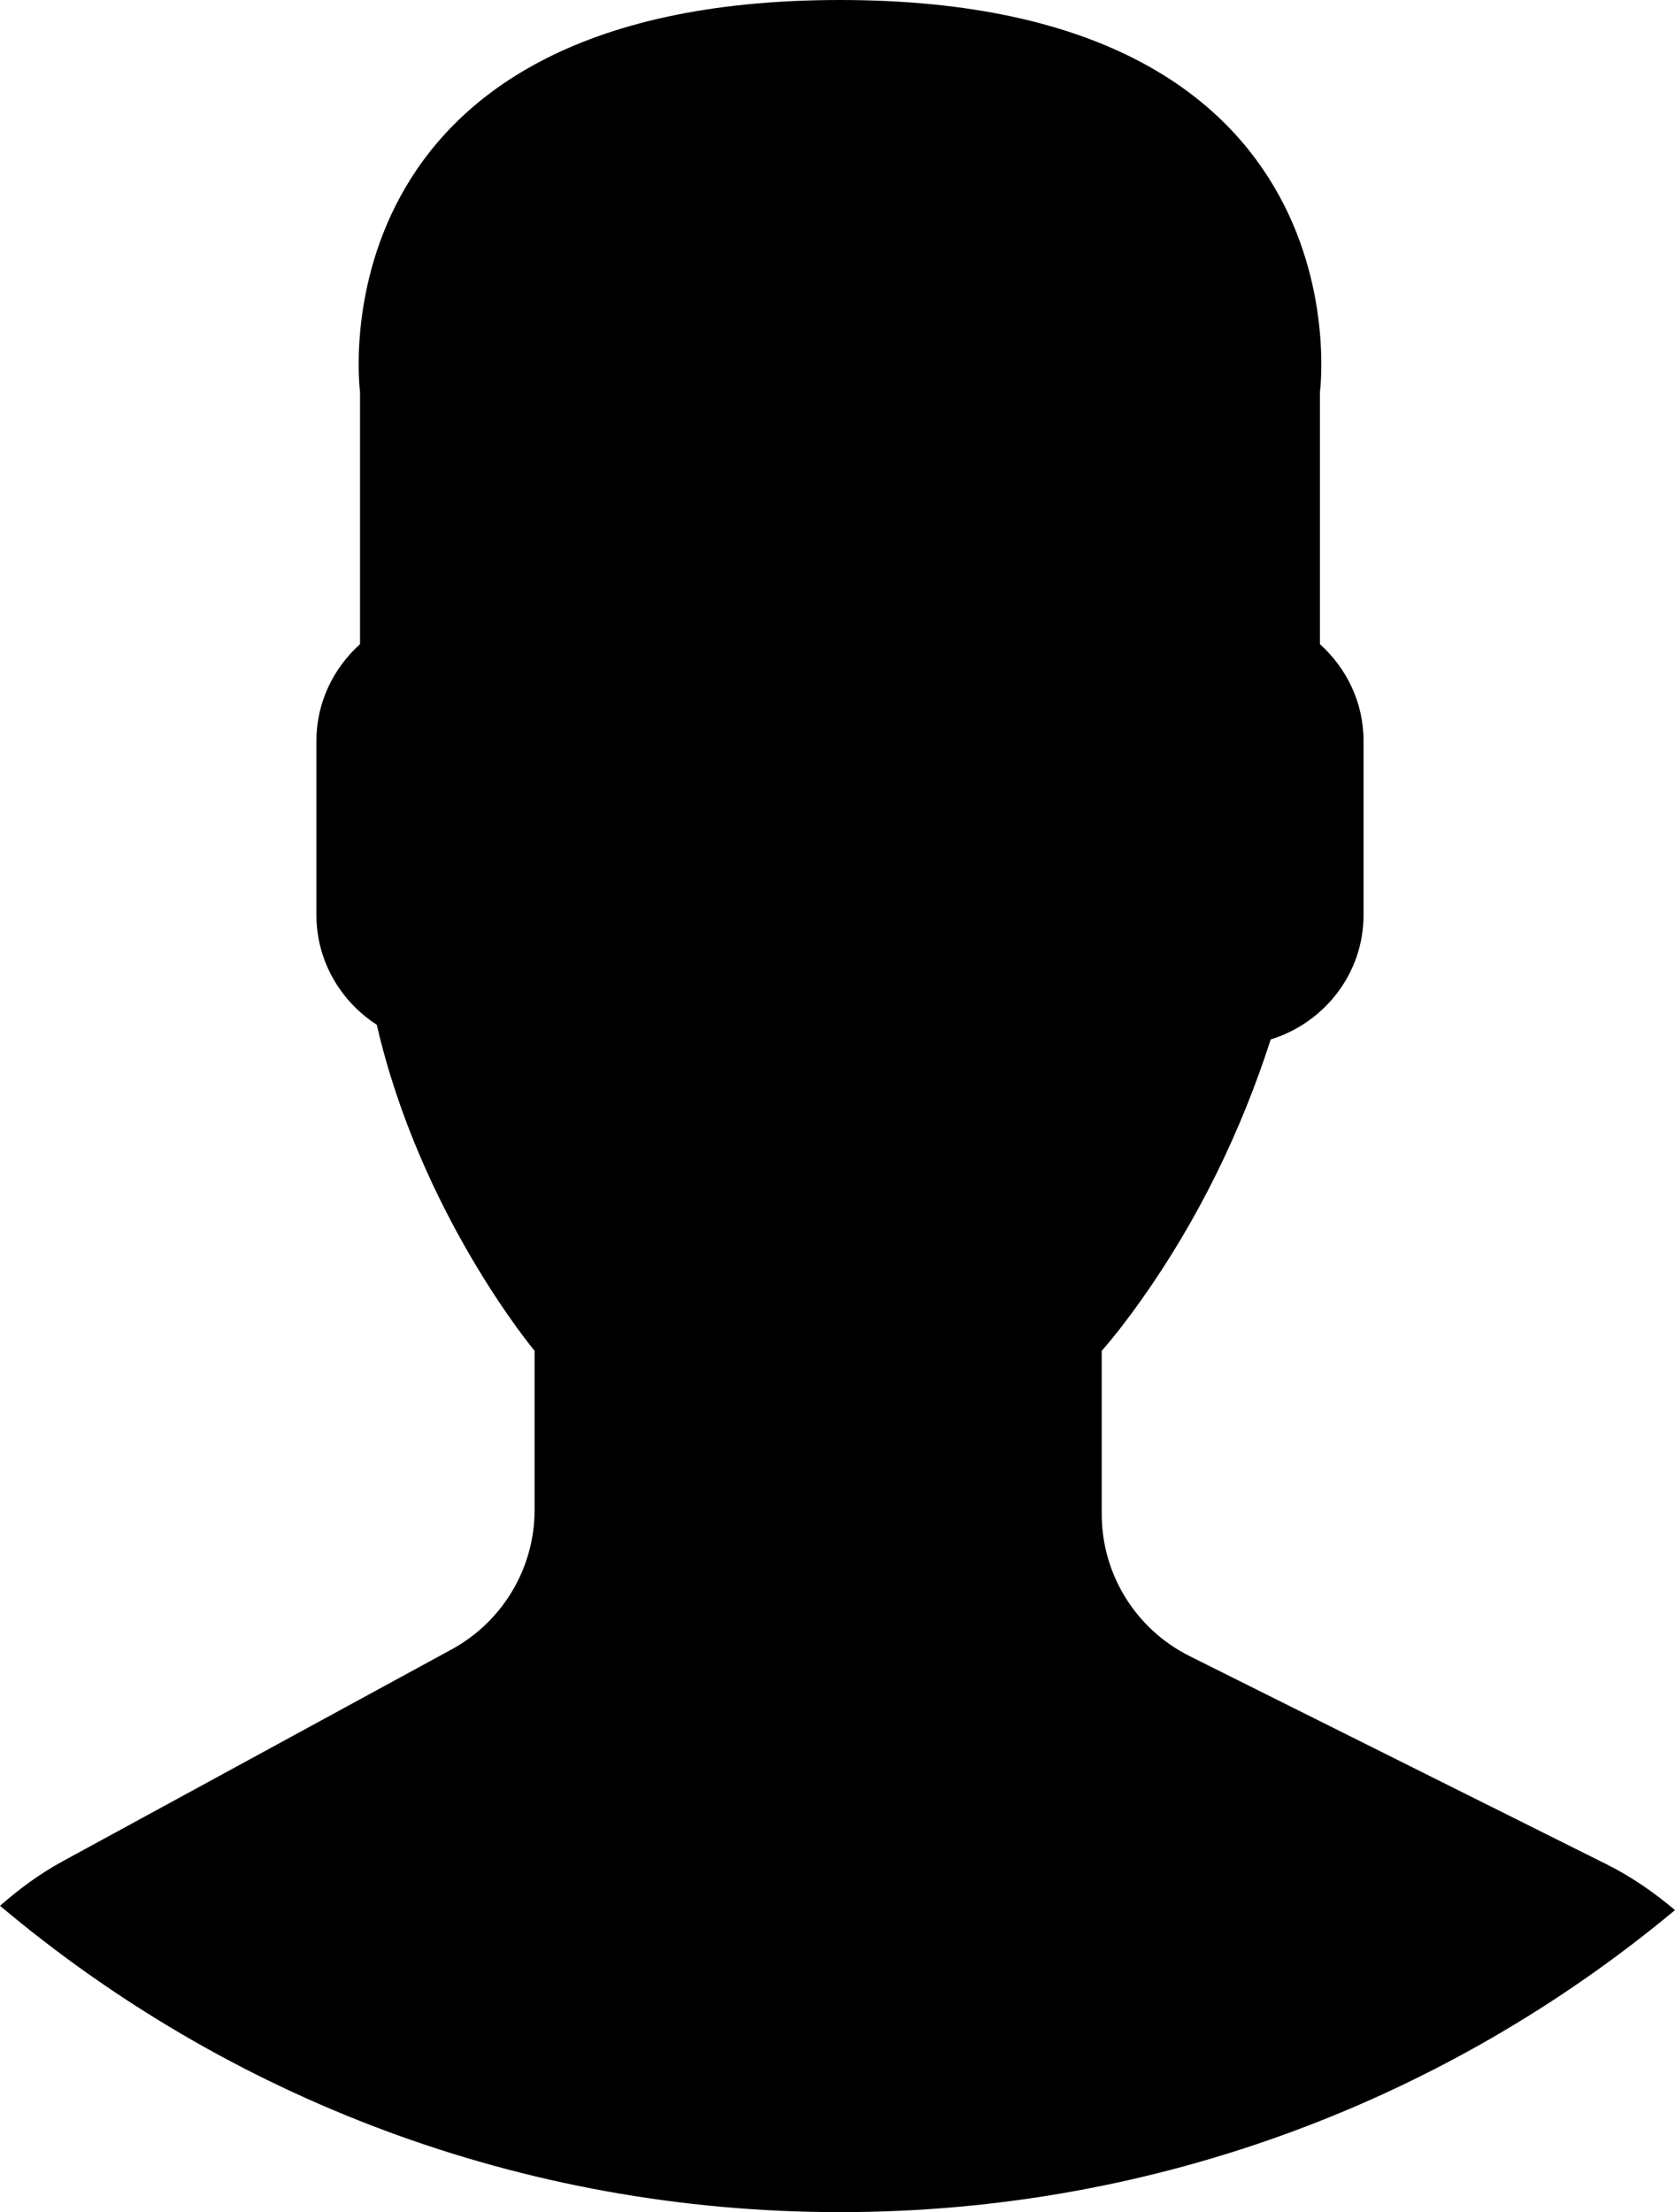 <svg width="415" height="548" viewBox="0 0 415 548" fill="none" xmlns="http://www.w3.org/2000/svg">
<path d="M111.912 408.586L15.477 461.11C9.818 464.191 4.732 467.978 0 472.106C56.224 519.442 128.804 548 208.104 548C286.818 548 358.934 519.869 415 473.178C409.829 468.818 404.219 464.897 397.998 461.804L294.733 410.254C281.391 403.593 272.963 389.978 272.963 375.084V334.628C275.866 331.328 279.183 327.09 282.732 322.085C296.807 302.235 307.454 280.4 314.833 257.493C328.078 253.413 337.835 241.198 337.835 226.682V183.499C337.835 174 333.603 165.512 327.029 159.569V97.144C327.029 97.144 339.871 0 208.116 0C76.36 0 89.203 97.144 89.203 97.144V159.569C82.617 165.512 78.397 174 78.397 183.499V226.682C78.397 238.056 84.385 248.067 93.35 253.851C104.156 300.822 132.451 334.628 132.451 334.628V374.085C132.439 388.455 124.56 401.693 111.912 408.586Z" fill="black"/>
</svg>
